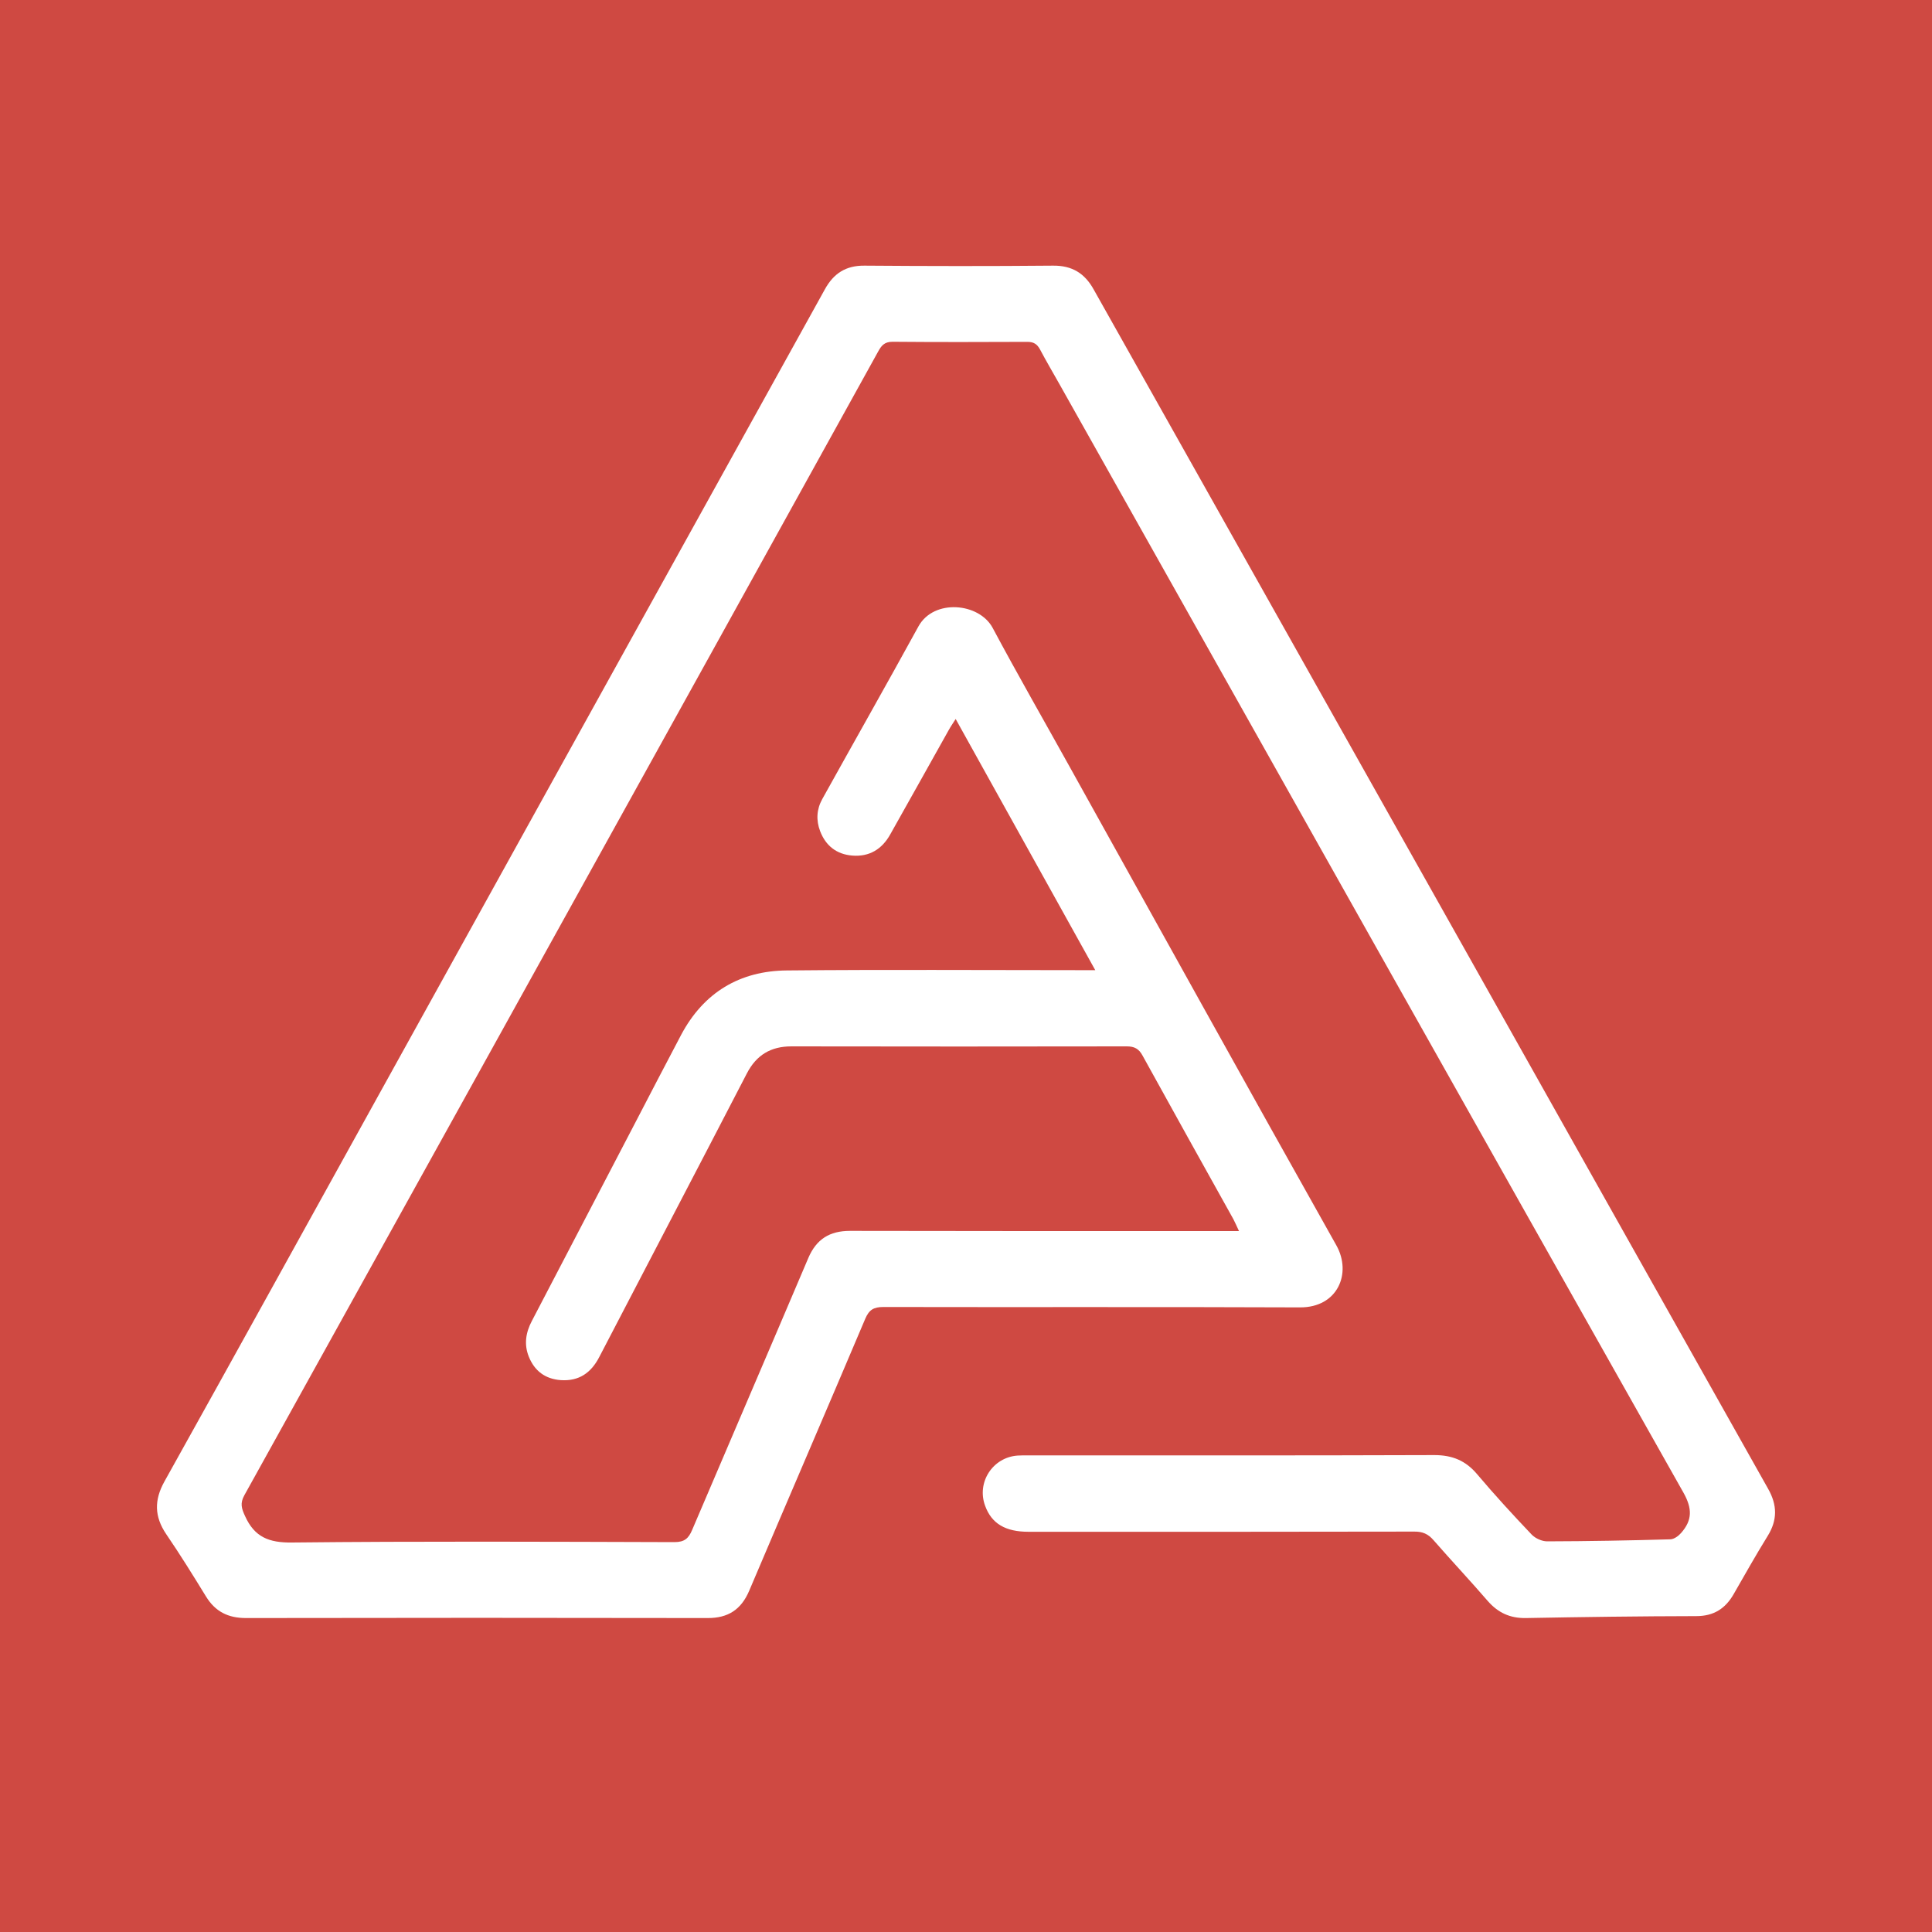 <svg viewBox="0 0 20 20" xmlns="http://www.w3.org/2000/svg">
<rect width="100%" height="100%" fill="#CF4942"/>
<path d="M12.827 12.746C12.801 12.691 12.786 12.655 12.768 12.621C12.454 12.057 12.139 11.493 11.828 10.928C11.79 10.857 11.744 10.832 11.664 10.832C10.507 10.834 9.349 10.834 8.192 10.832C7.98 10.832 7.83 10.921 7.731 11.113C7.224 12.093 6.712 13.069 6.204 14.047C6.119 14.212 5.993 14.3 5.804 14.287C5.644 14.275 5.534 14.192 5.475 14.046C5.423 13.919 5.442 13.795 5.506 13.674C5.861 12.995 6.216 12.314 6.57 11.634C6.73 11.326 6.89 11.018 7.051 10.713C7.284 10.274 7.658 10.05 8.146 10.046C9.155 10.036 10.165 10.043 11.174 10.043H11.338C10.852 9.17 10.378 8.317 9.893 7.443C9.862 7.492 9.84 7.523 9.821 7.558C9.619 7.918 9.418 8.279 9.215 8.639C9.13 8.791 8.999 8.871 8.823 8.857C8.661 8.844 8.548 8.756 8.49 8.604C8.447 8.492 8.453 8.378 8.512 8.272C8.843 7.676 9.18 7.082 9.508 6.484C9.667 6.196 10.136 6.239 10.276 6.5C10.535 6.985 10.809 7.462 11.076 7.943C11.994 9.593 12.908 11.245 13.834 12.892C13.996 13.181 13.848 13.536 13.458 13.534C12.02 13.528 10.582 13.533 9.144 13.53C9.043 13.53 8.996 13.56 8.957 13.652C8.559 14.592 8.154 15.529 7.755 16.469C7.672 16.663 7.536 16.751 7.325 16.75C5.732 16.747 4.139 16.747 2.546 16.75C2.361 16.75 2.228 16.683 2.132 16.526C1.999 16.309 1.865 16.093 1.721 15.882C1.597 15.699 1.595 15.528 1.703 15.335C2.443 14.008 3.177 12.677 3.913 11.348C5.453 8.564 6.997 5.779 8.539 2.995C8.629 2.831 8.756 2.748 8.949 2.75C9.6 2.755 10.251 2.756 10.901 2.75C11.098 2.748 11.229 2.829 11.322 2.997C12.703 5.453 14.085 7.91 15.466 10.366C16.412 12.048 17.356 13.73 18.303 15.411C18.399 15.58 18.401 15.735 18.299 15.9C18.177 16.097 18.063 16.3 17.947 16.502C17.861 16.652 17.741 16.73 17.56 16.73C16.973 16.731 16.385 16.739 15.797 16.75C15.632 16.753 15.507 16.695 15.4 16.572C15.216 16.359 15.024 16.155 14.84 15.944C14.784 15.879 14.726 15.854 14.64 15.855C13.309 15.858 11.978 15.857 10.648 15.857C10.407 15.857 10.265 15.772 10.198 15.588C10.108 15.346 10.276 15.086 10.534 15.068C10.575 15.065 10.615 15.066 10.656 15.066C12.053 15.066 13.451 15.068 14.848 15.063C15.034 15.063 15.173 15.12 15.292 15.262C15.473 15.476 15.663 15.683 15.857 15.887C15.894 15.925 15.962 15.956 16.016 15.956C16.441 15.955 16.866 15.947 17.291 15.935C17.33 15.934 17.376 15.9 17.403 15.869C17.519 15.737 17.52 15.617 17.426 15.45C15.268 11.627 13.117 7.8 10.966 3.974C10.899 3.855 10.83 3.738 10.766 3.617C10.736 3.562 10.701 3.539 10.636 3.539C10.171 3.541 9.705 3.542 9.239 3.538C9.155 3.538 9.123 3.579 9.09 3.64C8.542 4.631 7.994 5.621 7.445 6.612C5.807 9.568 4.17 12.524 2.53 15.478C2.483 15.562 2.5 15.615 2.537 15.695C2.635 15.912 2.784 15.971 3.022 15.968C4.342 15.954 5.662 15.96 6.981 15.964C7.087 15.964 7.128 15.925 7.165 15.838C7.565 14.899 7.969 13.961 8.368 13.022C8.451 12.828 8.588 12.742 8.799 12.742C10.089 12.745 11.379 12.744 12.669 12.744C12.715 12.744 12.762 12.744 12.83 12.744L12.827 12.746Z" fill="white"/>
</svg>
